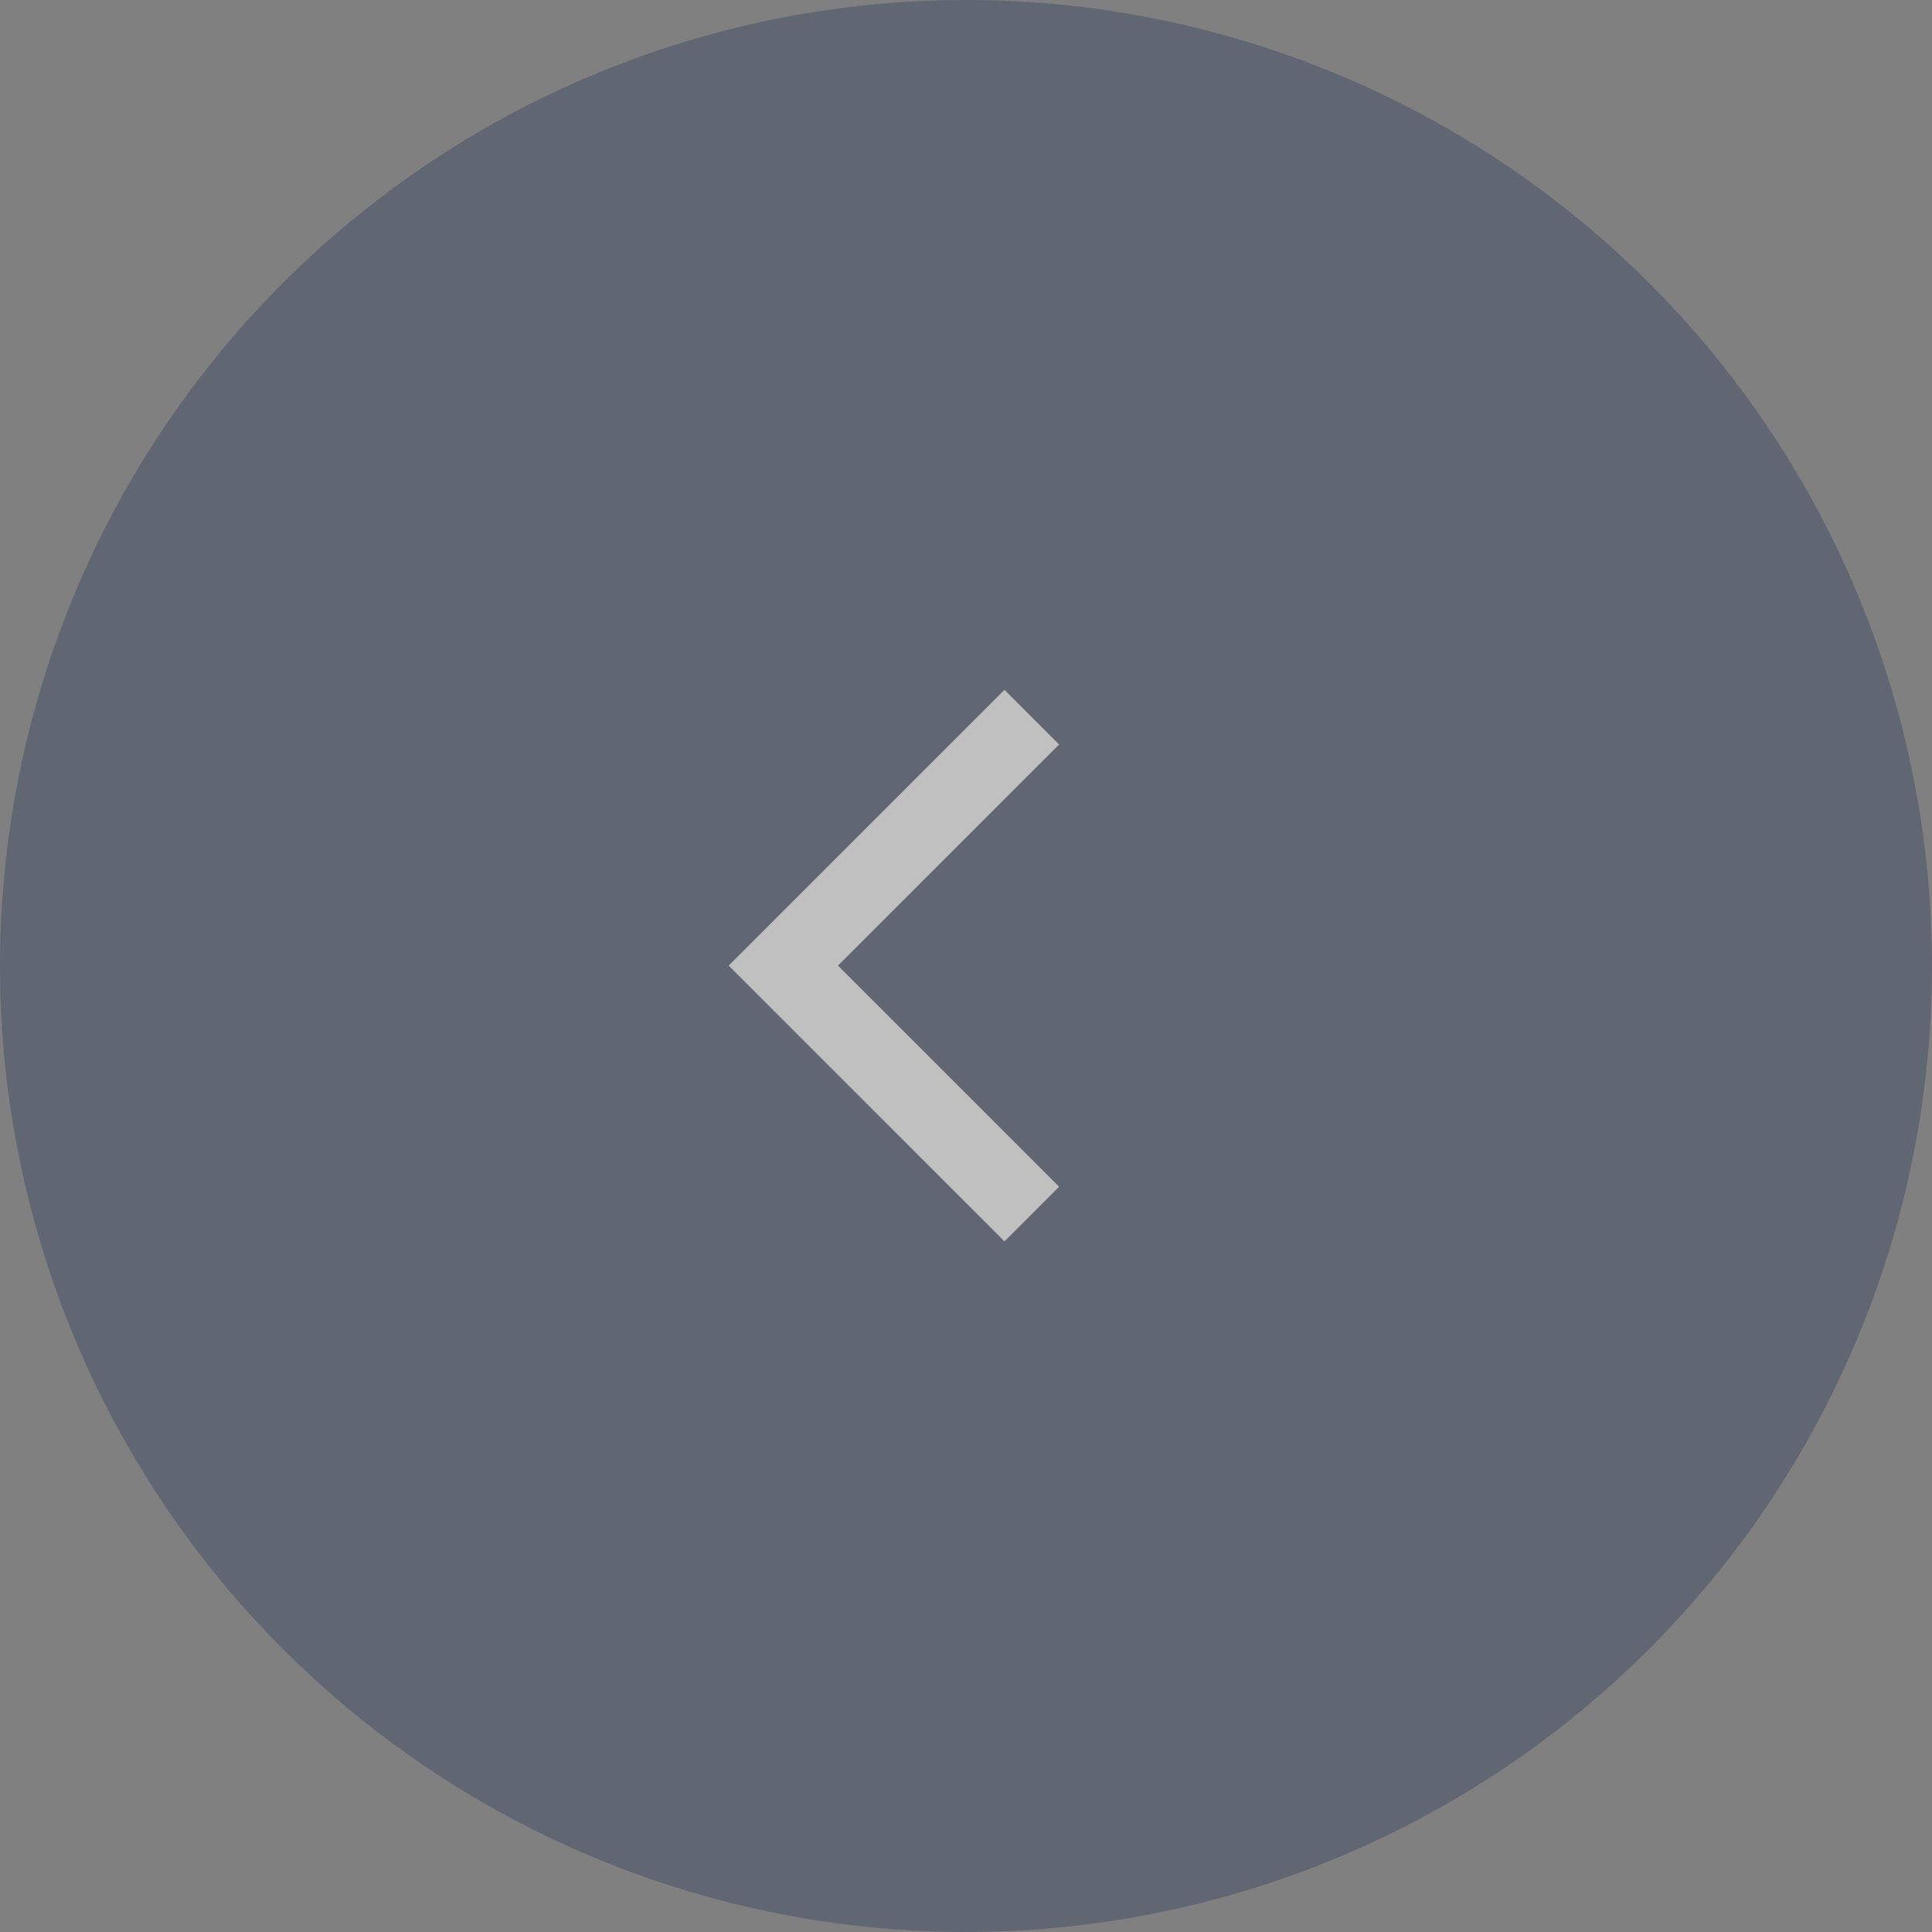 <svg xmlns="http://www.w3.org/2000/svg" viewBox="0 0 50 50"><rect x="0" y="0" width="50" height="50" fill="#808080" stroke="none"/><defs><style>.a{opacity:0.5;}.b{fill:#424d63;}.c{fill:none;stroke:#fff;stroke-width:2px;}</style></defs><g class="a" transform="translate(-140 -1102)"><path class="b" d="M25,0A25,25,0,1,1,0,25,25,25,0,0,1,25,0Z" transform="translate(140 1102)"/><path class="c" d="M166.765,1117.685l-6.43,6.43,6.43,6.429" transform="translate(-0.062 2.875)"/></g></svg>